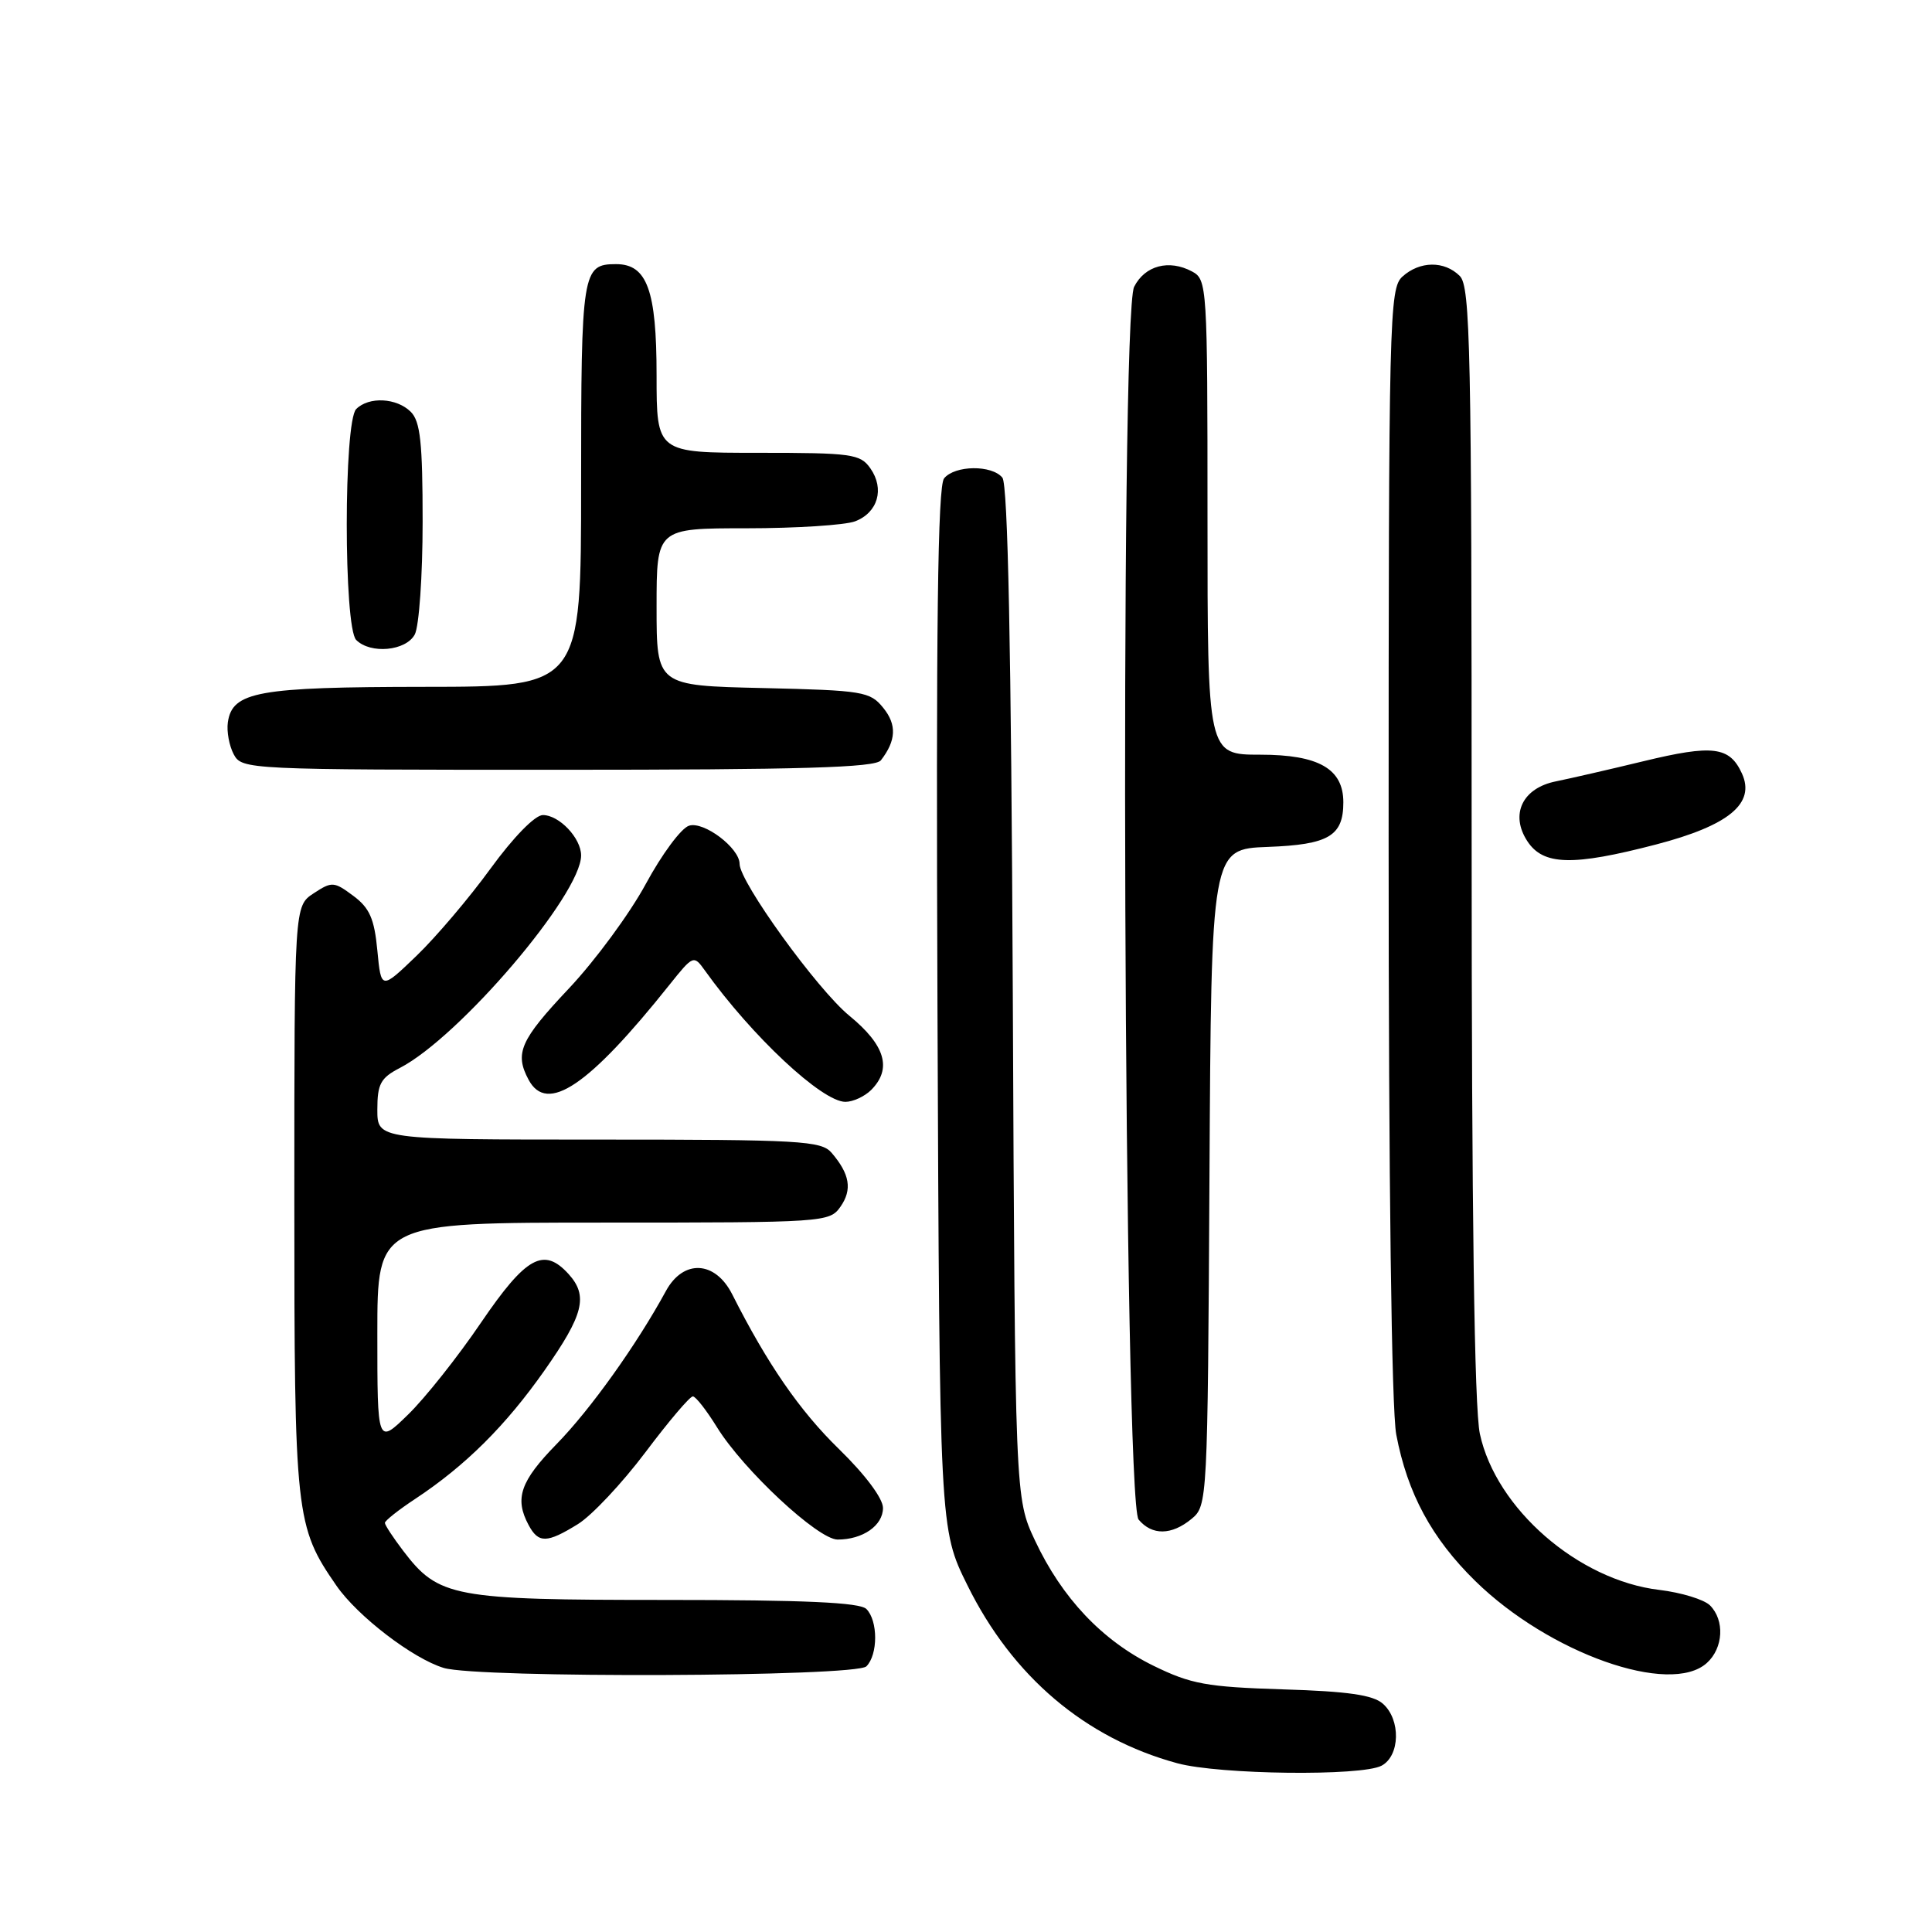 <?xml version="1.0" encoding="UTF-8" standalone="no"?>
<!DOCTYPE svg PUBLIC "-//W3C//DTD SVG 1.1//EN" "http://www.w3.org/Graphics/SVG/1.1/DTD/svg11.dtd" >
<svg xmlns="http://www.w3.org/2000/svg" xmlns:xlink="http://www.w3.org/1999/xlink" version="1.1" viewBox="0 0 256 256">
 <g >
 <path fill="currentColor"
d=" M 183.07 233.96 C 185.52 232.65 185.63 227.87 183.25 225.76 C 181.94 224.59 178.60 224.11 170.00 223.85 C 159.87 223.53 157.83 223.16 152.84 220.72 C 146.05 217.39 140.71 211.74 137.14 204.12 C 134.50 198.50 134.50 198.50 134.20 131.54 C 133.99 85.88 133.55 64.17 132.82 63.29 C 131.41 61.58 126.54 61.64 125.10 63.38 C 124.25 64.41 124.02 82.89 124.22 133.69 C 124.50 202.61 124.50 202.61 128.19 210.06 C 134.16 222.15 143.79 230.32 156.00 233.64 C 161.55 235.15 180.43 235.38 183.07 233.96 Z  M 114.80 220.80 C 116.35 219.25 116.35 214.75 114.80 213.20 C 113.93 212.33 106.62 212.00 88.20 212.00 C 60.02 212.00 58.12 211.65 53.44 205.51 C 52.10 203.75 51.00 202.08 51.00 201.79 C 51.00 201.50 52.82 200.06 55.05 198.59 C 61.70 194.19 67.01 188.90 72.15 181.59 C 77.34 174.20 77.96 171.72 75.35 168.83 C 72.05 165.19 69.71 166.49 63.74 175.25 C 60.66 179.79 56.30 185.28 54.06 187.45 C 50.00 191.41 50.00 191.41 50.00 176.70 C 50.00 162.00 50.00 162.00 79.94 162.00 C 109.29 162.00 109.92 161.96 111.37 159.89 C 112.95 157.63 112.61 155.57 110.19 152.75 C 108.83 151.16 106.05 151.00 79.35 151.00 C 50.00 151.00 50.00 151.00 50.00 147.03 C 50.00 143.63 50.43 142.83 52.98 141.51 C 60.87 137.43 77.00 118.52 77.00 113.35 C 77.00 111.06 74.10 108.00 71.93 108.00 C 70.89 108.00 68.03 110.93 65.00 115.09 C 62.17 118.99 57.74 124.20 55.17 126.67 C 50.50 131.16 50.50 131.16 50.00 125.93 C 49.60 121.73 48.97 120.30 46.81 118.70 C 44.26 116.80 43.98 116.78 41.56 118.37 C 39.00 120.05 39.00 120.05 39.00 158.90 C 39.00 200.90 39.15 202.26 44.58 210.11 C 47.38 214.16 54.72 219.78 58.80 221.01 C 63.35 222.39 113.40 222.20 114.80 220.80 Z  M 226.17 220.35 C 228.36 218.37 228.55 214.69 226.58 212.72 C 225.79 211.94 222.78 211.02 219.87 210.67 C 209.14 209.40 198.22 199.90 196.09 189.99 C 195.36 186.57 195.00 160.79 195.00 111.52 C 195.00 46.15 194.83 37.97 193.43 36.57 C 191.39 34.53 188.13 34.57 185.83 36.65 C 184.09 38.23 184.00 41.87 184.00 111.52 C 184.00 156.86 184.39 186.76 185.01 190.08 C 186.49 197.88 189.71 203.84 195.49 209.50 C 205.28 219.08 221.31 224.75 226.17 220.35 Z  M 76.58 201.95 C 78.41 200.82 82.42 196.55 85.51 192.45 C 88.59 188.35 91.42 185.01 91.81 185.03 C 92.19 185.04 93.62 186.88 95.00 189.11 C 98.50 194.78 108.40 204.00 110.99 204.00 C 114.33 204.00 117.00 202.14 117.00 199.81 C 117.00 198.55 114.65 195.40 111.16 192.00 C 105.95 186.92 101.68 180.73 97.02 171.50 C 94.76 167.04 90.55 166.83 88.24 171.06 C 84.34 178.22 78.23 186.77 73.75 191.35 C 68.95 196.26 68.15 198.55 70.04 202.07 C 71.35 204.52 72.46 204.50 76.58 201.95 Z  M 157.90 201.25 C 159.99 199.52 160.02 198.94 160.26 156.00 C 160.50 112.50 160.50 112.50 168.00 112.22 C 176.06 111.92 178.00 110.77 178.00 106.31 C 178.00 101.87 174.73 100.00 167.00 100.00 C 160.00 100.00 160.00 100.00 160.00 68.54 C 160.00 37.83 159.95 37.04 157.95 35.97 C 154.90 34.34 151.71 35.18 150.28 38.00 C 148.34 41.81 148.91 198.99 150.87 201.35 C 152.65 203.48 155.24 203.45 157.90 201.25 Z  M 115.43 144.43 C 118.23 141.62 117.32 138.50 112.53 134.58 C 108.29 131.10 98.00 116.87 98.00 114.47 C 98.00 112.37 93.26 108.78 91.30 109.41 C 90.26 109.73 87.69 113.21 85.57 117.13 C 83.45 121.05 78.86 127.29 75.36 131.00 C 68.93 137.82 68.16 139.56 70.04 143.07 C 72.48 147.64 78.00 143.92 88.70 130.50 C 91.85 126.56 91.92 126.53 93.39 128.58 C 99.65 137.33 108.93 146.00 112.02 146.00 C 113.03 146.00 114.56 145.29 115.43 144.43 Z  M 219.43 111.90 C 229.09 109.38 232.62 106.46 230.82 102.50 C 229.18 98.91 226.97 98.64 217.75 100.87 C 213.21 101.97 208.01 103.16 206.19 103.53 C 201.73 104.41 200.06 107.91 202.38 111.46 C 204.49 114.68 208.37 114.78 219.43 111.90 Z  M 116.72 100.75 C 118.75 98.13 118.85 96.03 117.04 93.80 C 115.29 91.63 114.39 91.48 101.09 91.17 C 87.00 90.85 87.00 90.85 87.00 80.42 C 87.00 70.00 87.00 70.00 98.93 70.00 C 105.50 70.00 111.96 69.58 113.30 69.08 C 116.32 67.93 117.24 64.78 115.33 62.06 C 113.99 60.15 112.89 60.00 100.44 60.00 C 87.00 60.00 87.00 60.00 87.00 49.72 C 87.00 38.46 85.74 35.00 81.64 35.00 C 77.14 35.00 77.00 35.90 77.00 64.20 C 77.00 91.00 77.00 91.00 56.25 91.01 C 34.14 91.03 30.78 91.64 30.19 95.72 C 30.02 96.92 30.37 98.82 30.97 99.95 C 32.05 101.97 32.74 102.00 73.91 102.00 C 106.20 102.00 115.98 101.71 116.72 100.75 Z  M 54.96 84.07 C 55.53 83.00 56.00 76.28 56.00 69.14 C 56.00 58.66 55.70 55.84 54.43 54.57 C 52.56 52.71 48.88 52.52 47.20 54.20 C 45.53 55.87 45.53 83.13 47.20 84.80 C 49.10 86.70 53.79 86.26 54.96 84.07 Z "/>
</g>
</svg>
